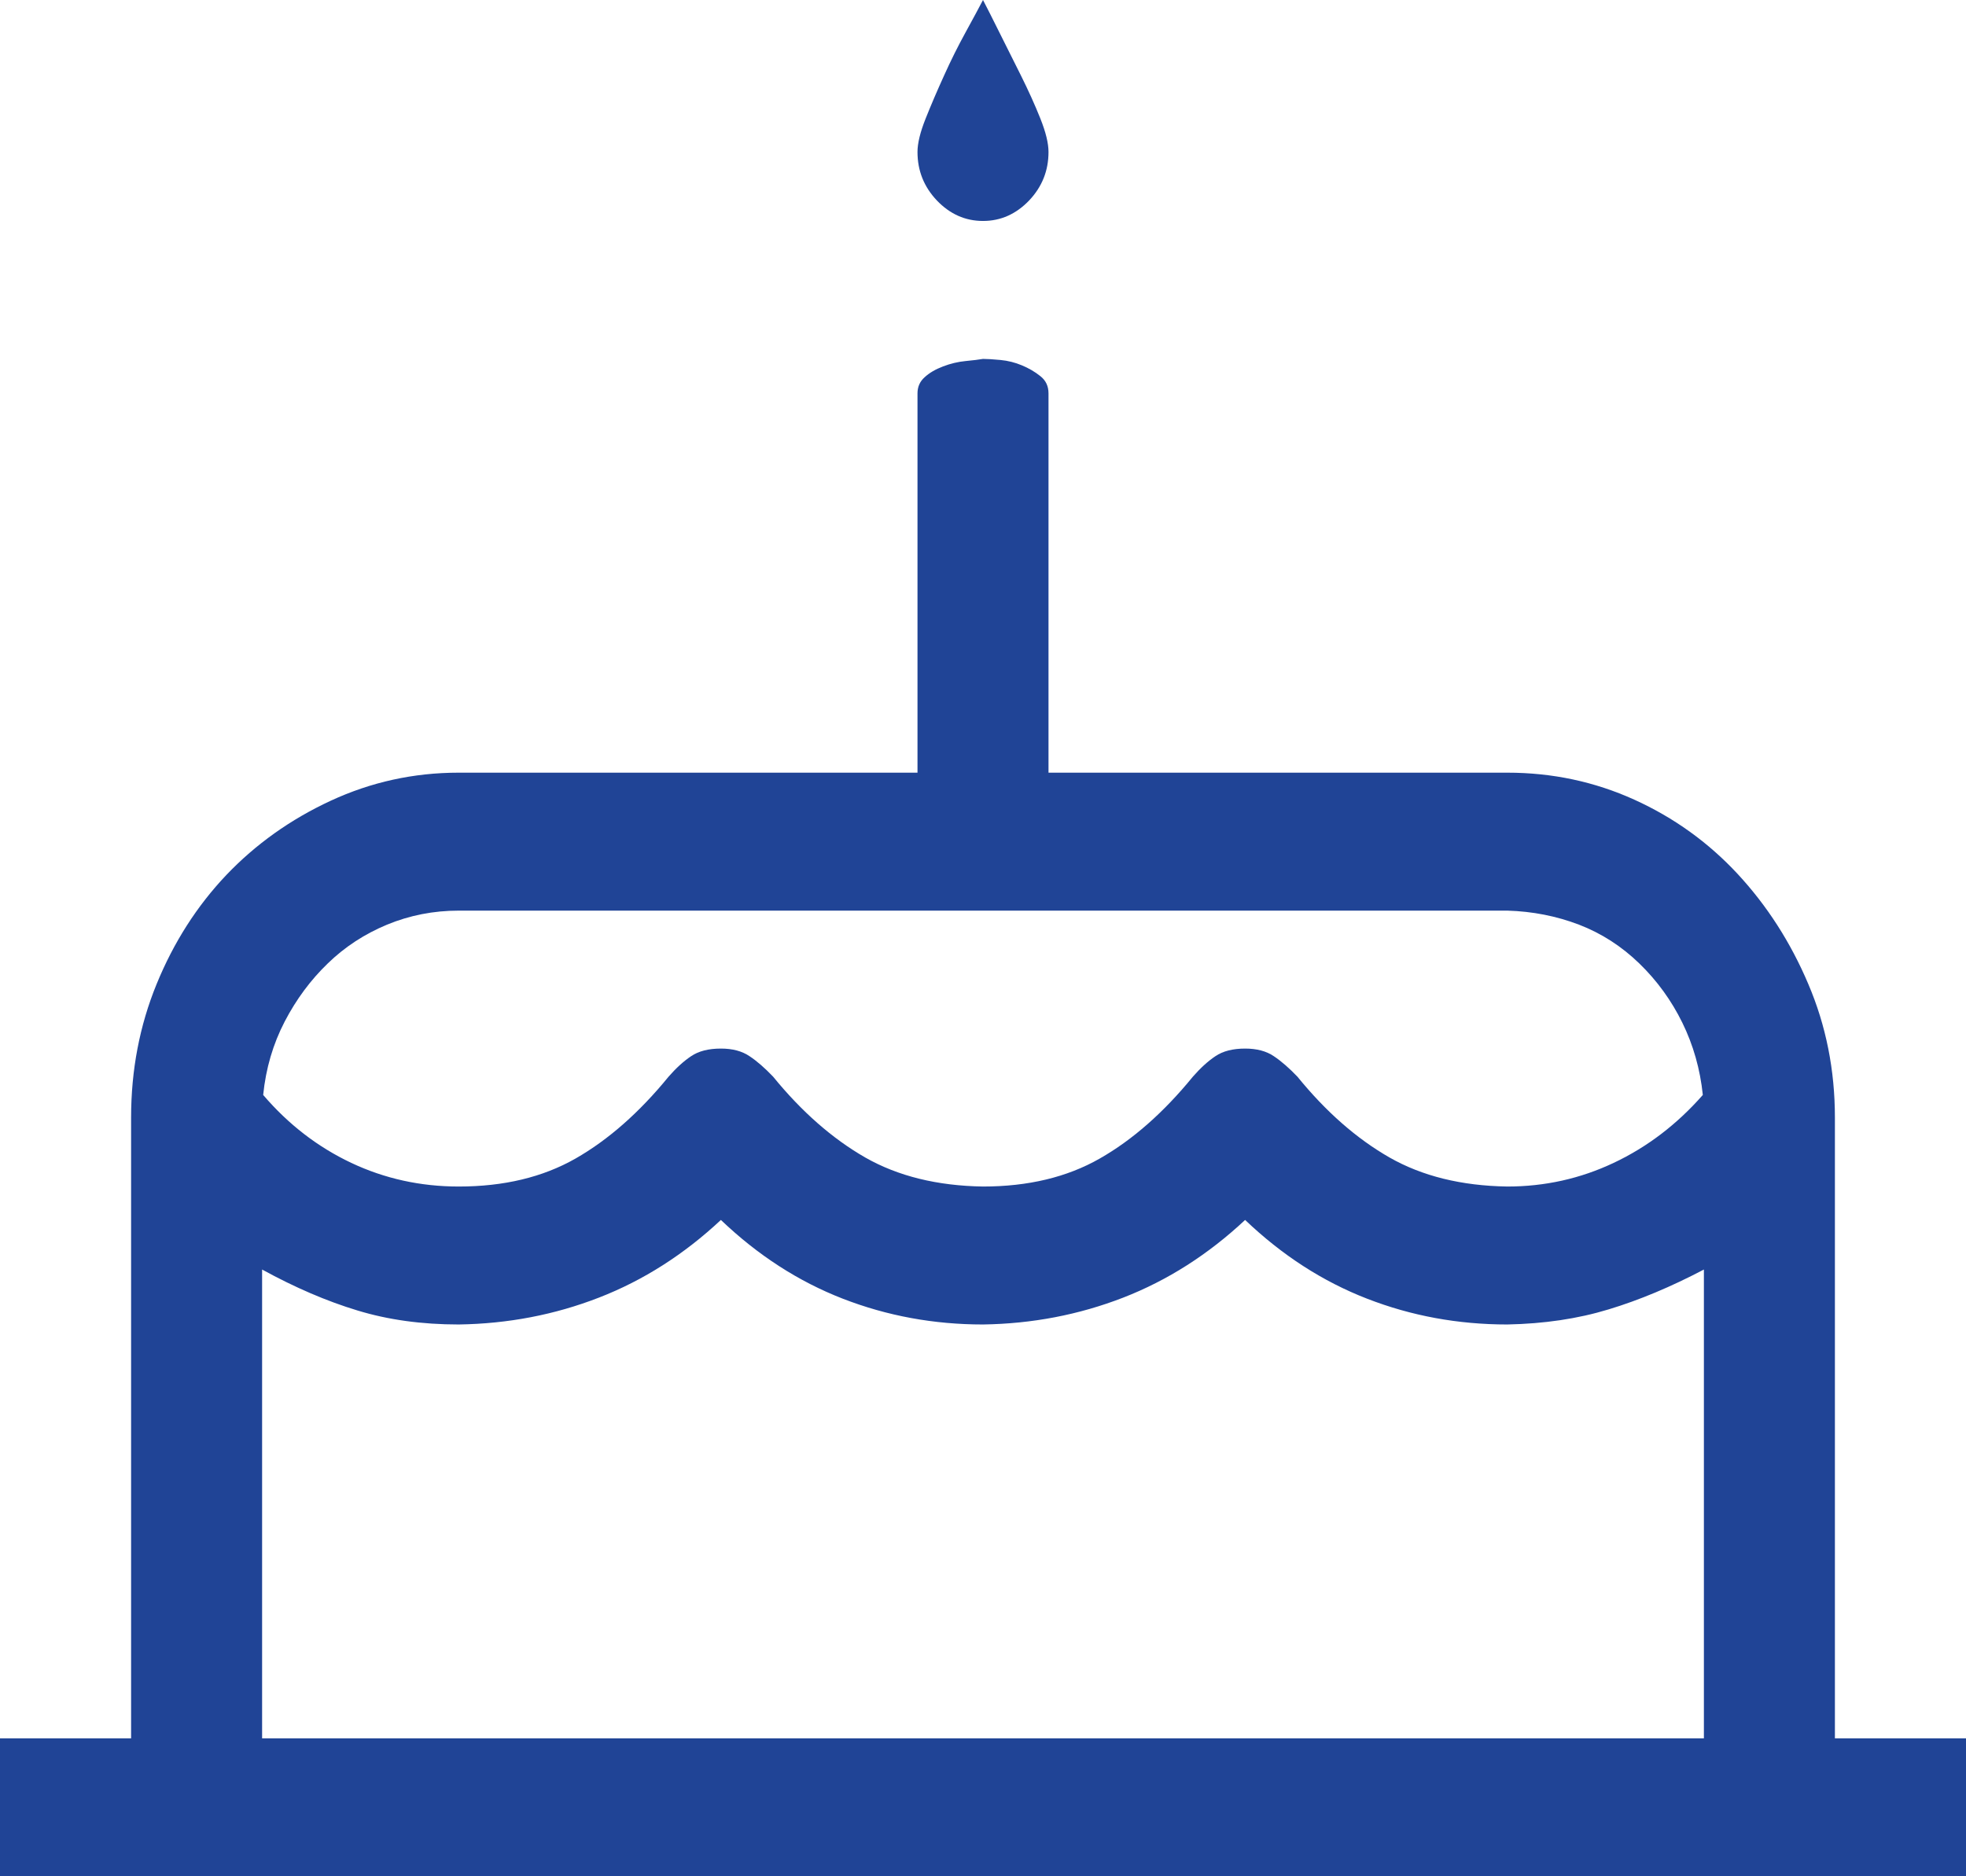 <svg width="22" height="21" viewBox="0 0 22 21" fill="none" xmlns="http://www.w3.org/2000/svg">
<path id="Vector" d="M22 19.456V21H0V19.456H1.467V12.508C1.467 11.978 1.562 11.479 1.753 11.013C1.944 10.546 2.204 10.14 2.532 9.794C2.861 9.449 3.25 9.171 3.701 8.962C4.152 8.753 4.629 8.648 5.133 8.648H10.267V4.403C10.267 4.33 10.293 4.27 10.347 4.222C10.4 4.173 10.469 4.133 10.553 4.101C10.637 4.069 10.721 4.049 10.805 4.041C10.889 4.033 10.954 4.025 11 4.017C11.046 4.017 11.111 4.021 11.195 4.029C11.279 4.037 11.359 4.057 11.435 4.089C11.512 4.121 11.581 4.161 11.642 4.21C11.703 4.258 11.733 4.322 11.733 4.403V8.648H16.867C17.371 8.648 17.844 8.749 18.288 8.95C18.731 9.151 19.116 9.428 19.445 9.782C19.773 10.136 20.037 10.546 20.235 11.013C20.434 11.479 20.533 11.978 20.533 12.508V19.456H22ZM5.133 10.192C4.851 10.192 4.583 10.245 4.331 10.349C4.079 10.454 3.858 10.598 3.667 10.784C3.476 10.968 3.315 11.185 3.185 11.435C3.056 11.684 2.975 11.957 2.945 12.255C3.227 12.585 3.556 12.838 3.93 13.015C4.305 13.192 4.706 13.28 5.133 13.28C5.638 13.28 6.073 13.176 6.44 12.967C6.806 12.758 7.154 12.452 7.482 12.05C7.566 11.954 7.65 11.877 7.734 11.821C7.818 11.764 7.929 11.736 8.067 11.736C8.197 11.736 8.303 11.764 8.387 11.821C8.472 11.877 8.559 11.954 8.651 12.05C8.972 12.444 9.316 12.745 9.682 12.955C10.049 13.164 10.488 13.272 11 13.28C11.504 13.28 11.94 13.176 12.306 12.967C12.673 12.758 13.021 12.452 13.349 12.05C13.433 11.954 13.517 11.877 13.601 11.821C13.685 11.764 13.796 11.736 13.933 11.736C14.063 11.736 14.17 11.764 14.254 11.821C14.338 11.877 14.426 11.954 14.518 12.05C14.838 12.444 15.182 12.745 15.549 12.955C15.916 13.164 16.355 13.272 16.867 13.28C17.287 13.28 17.684 13.192 18.058 13.015C18.433 12.838 18.765 12.585 19.055 12.255C19.025 11.966 18.948 11.696 18.826 11.447C18.704 11.198 18.543 10.976 18.345 10.784C18.146 10.591 17.921 10.446 17.669 10.349C17.417 10.253 17.149 10.2 16.867 10.192H5.133ZM2.933 19.456H19.067V14.209C18.7 14.402 18.345 14.551 18.001 14.655C17.657 14.76 17.279 14.816 16.867 14.824C16.317 14.824 15.793 14.728 15.297 14.535C14.8 14.342 14.346 14.048 13.933 13.654C13.521 14.04 13.066 14.33 12.57 14.523C12.073 14.716 11.55 14.816 11 14.824C10.45 14.824 9.927 14.728 9.43 14.535C8.934 14.342 8.479 14.048 8.067 13.654C7.654 14.04 7.2 14.33 6.703 14.523C6.207 14.716 5.683 14.816 5.133 14.824C4.721 14.824 4.343 14.772 3.999 14.667C3.655 14.563 3.3 14.41 2.933 14.209V19.456ZM11 2.473C10.801 2.473 10.63 2.396 10.484 2.244C10.339 2.091 10.267 1.91 10.267 1.701C10.267 1.604 10.297 1.48 10.358 1.327C10.419 1.174 10.488 1.013 10.565 0.844C10.641 0.675 10.721 0.515 10.805 0.362C10.889 0.209 10.954 0.088 11 0C11.046 0.088 11.107 0.209 11.183 0.362C11.26 0.515 11.34 0.675 11.424 0.844C11.508 1.013 11.581 1.174 11.642 1.327C11.703 1.48 11.733 1.604 11.733 1.701C11.733 1.91 11.661 2.091 11.516 2.244C11.37 2.396 11.199 2.473 11 2.473Z" fill="#204496"/>
</svg>
